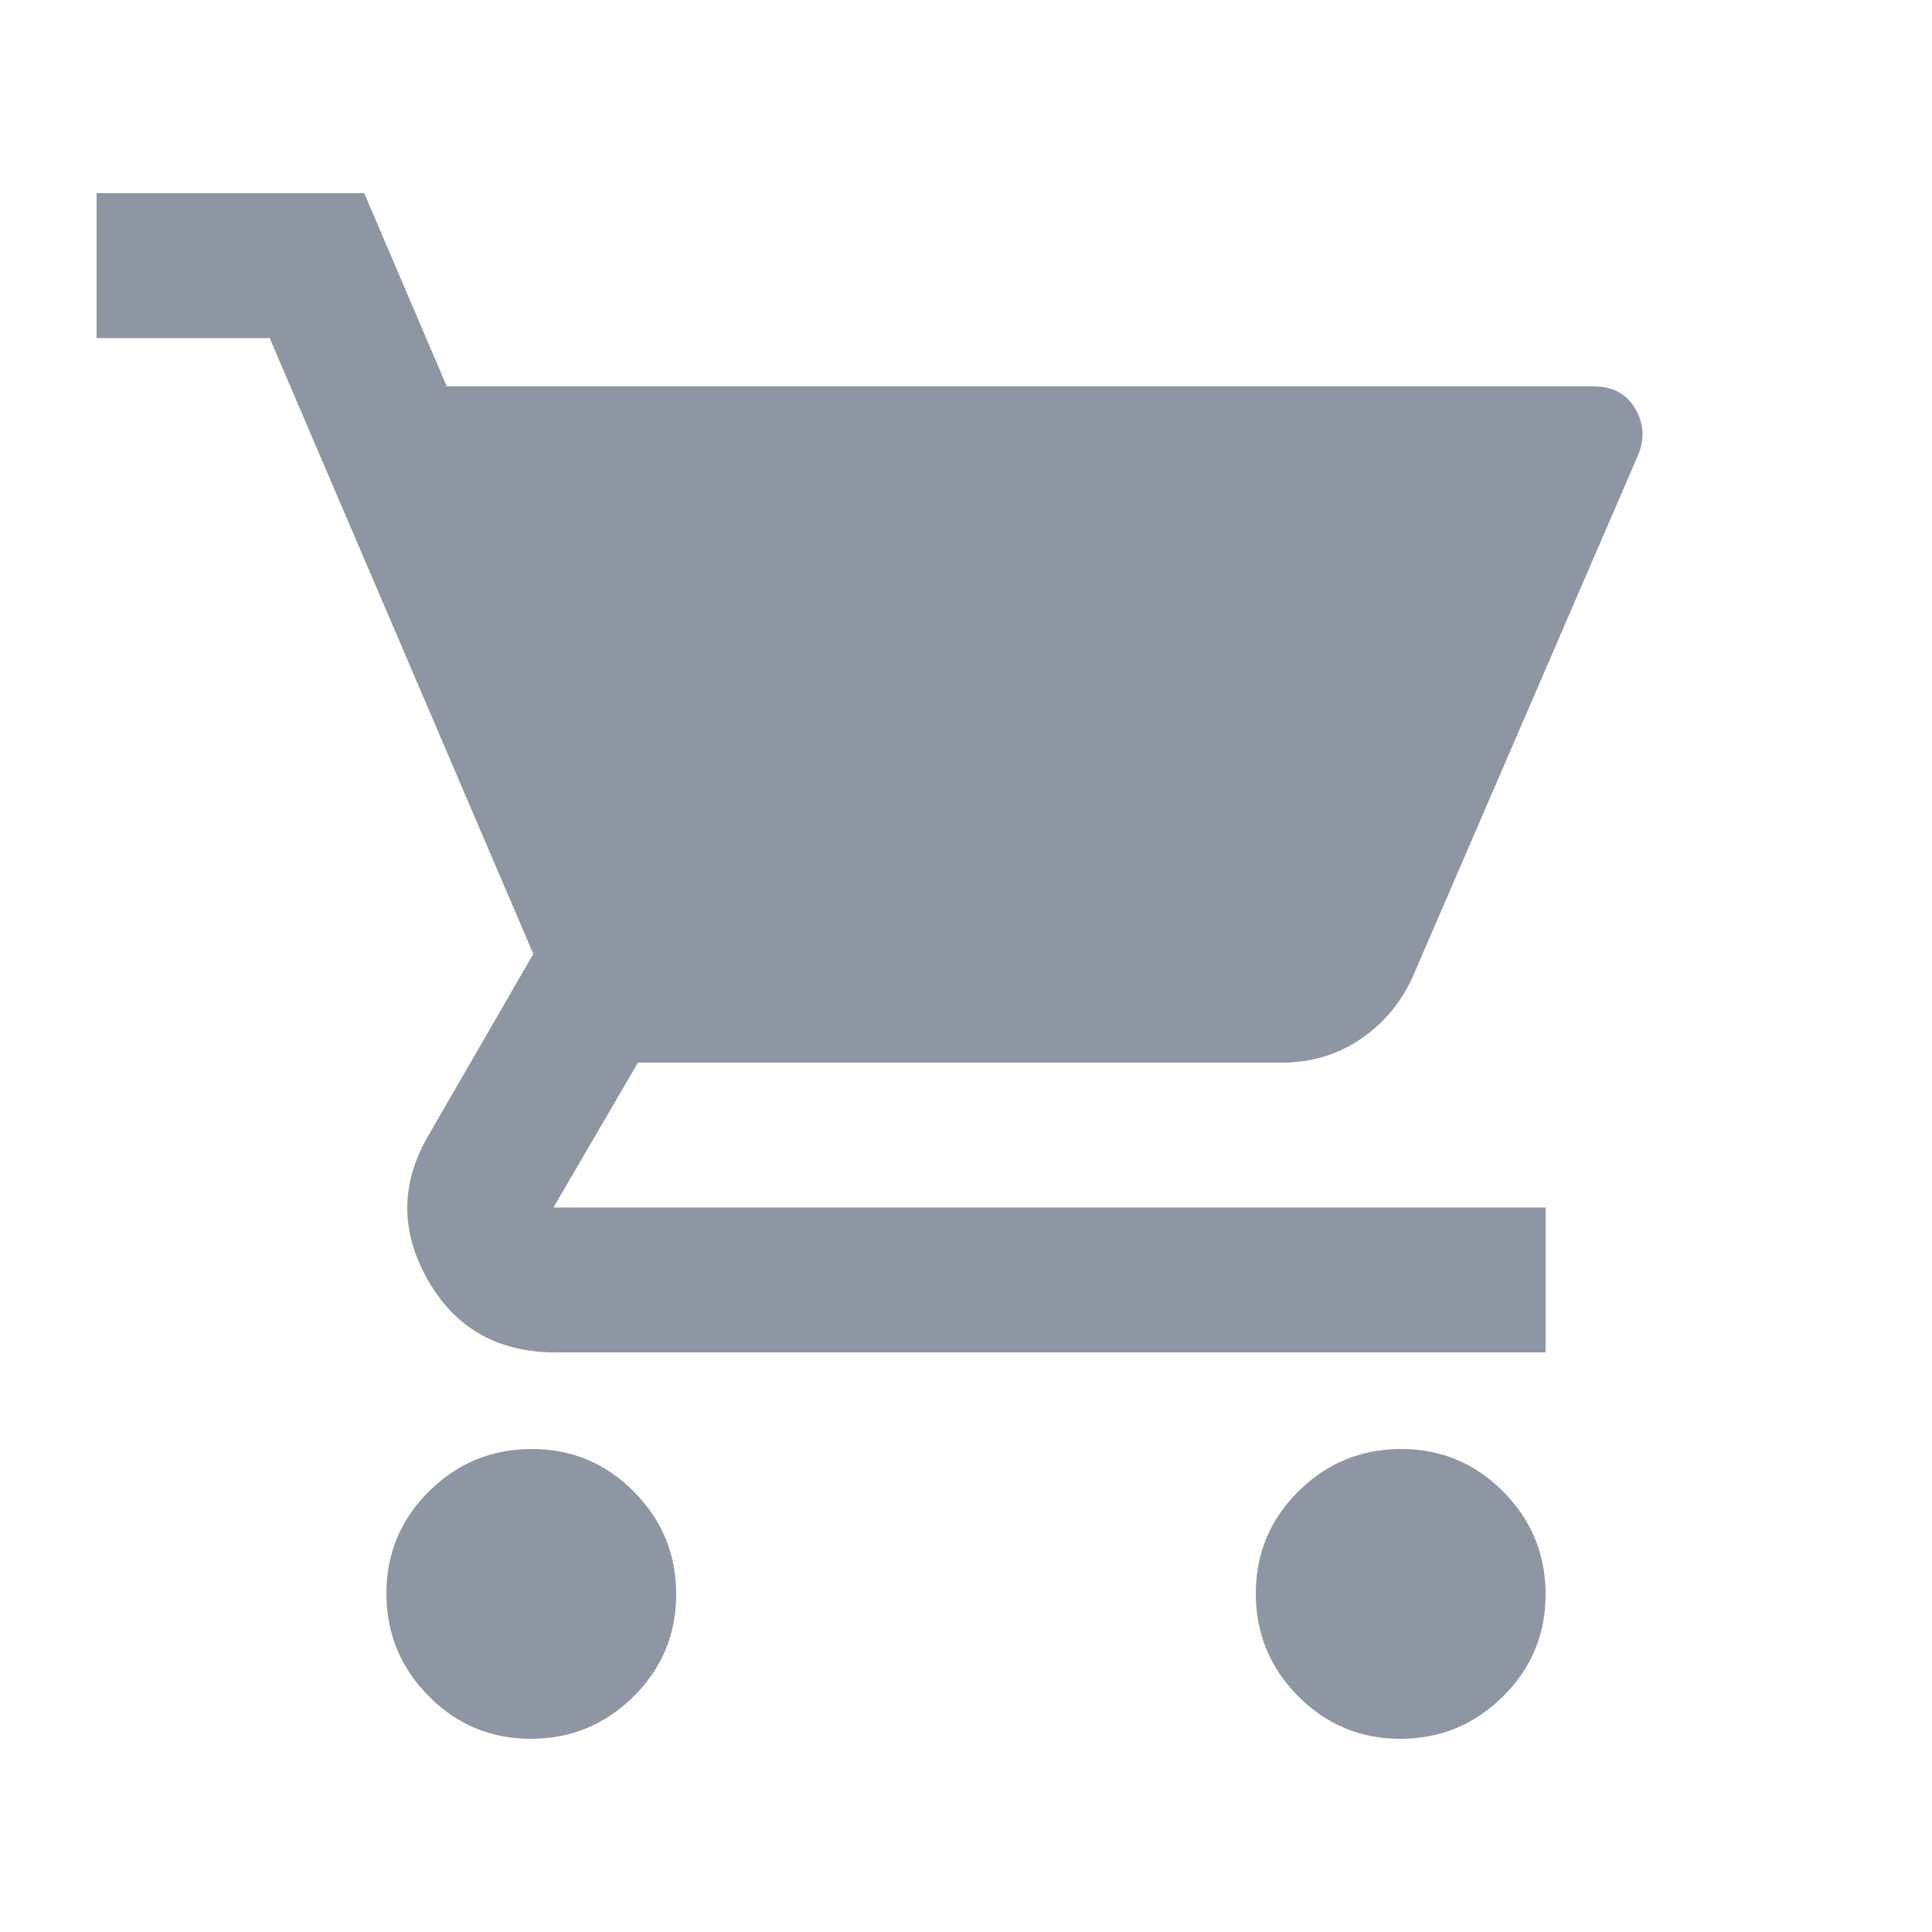 <svg xmlns="http://www.w3.org/2000/svg" height="20" fill="#8f96a3" viewBox="0 -960 960 960" width="20"><path d="M263.788-96Q234-96 213-117.212q-21-21.213-21-51Q192-198 213.212-219q21.213-21 51-21Q294-240 315-218.788q21 21.213 21 51Q336-138 314.788-117q-21.213 21-51 21Zm432 0Q666-96 645-117.212q-21-21.213-21-51Q624-198 645.212-219q21.213-21 51-21Q726-240 747-218.788q21 21.213 21 51Q768-138 746.788-117q-21.213 21-51 21ZM222-768h570q14 0 20.5 11t1.5 23L702.627-476.145Q694-456 676.5-444 659-432 637-432H317l-42 72h493v72H276q-43 0-63.5-36.153Q192-360.305 213-396l52-90-131-306H48v-72h133l41 96Z"/></svg>